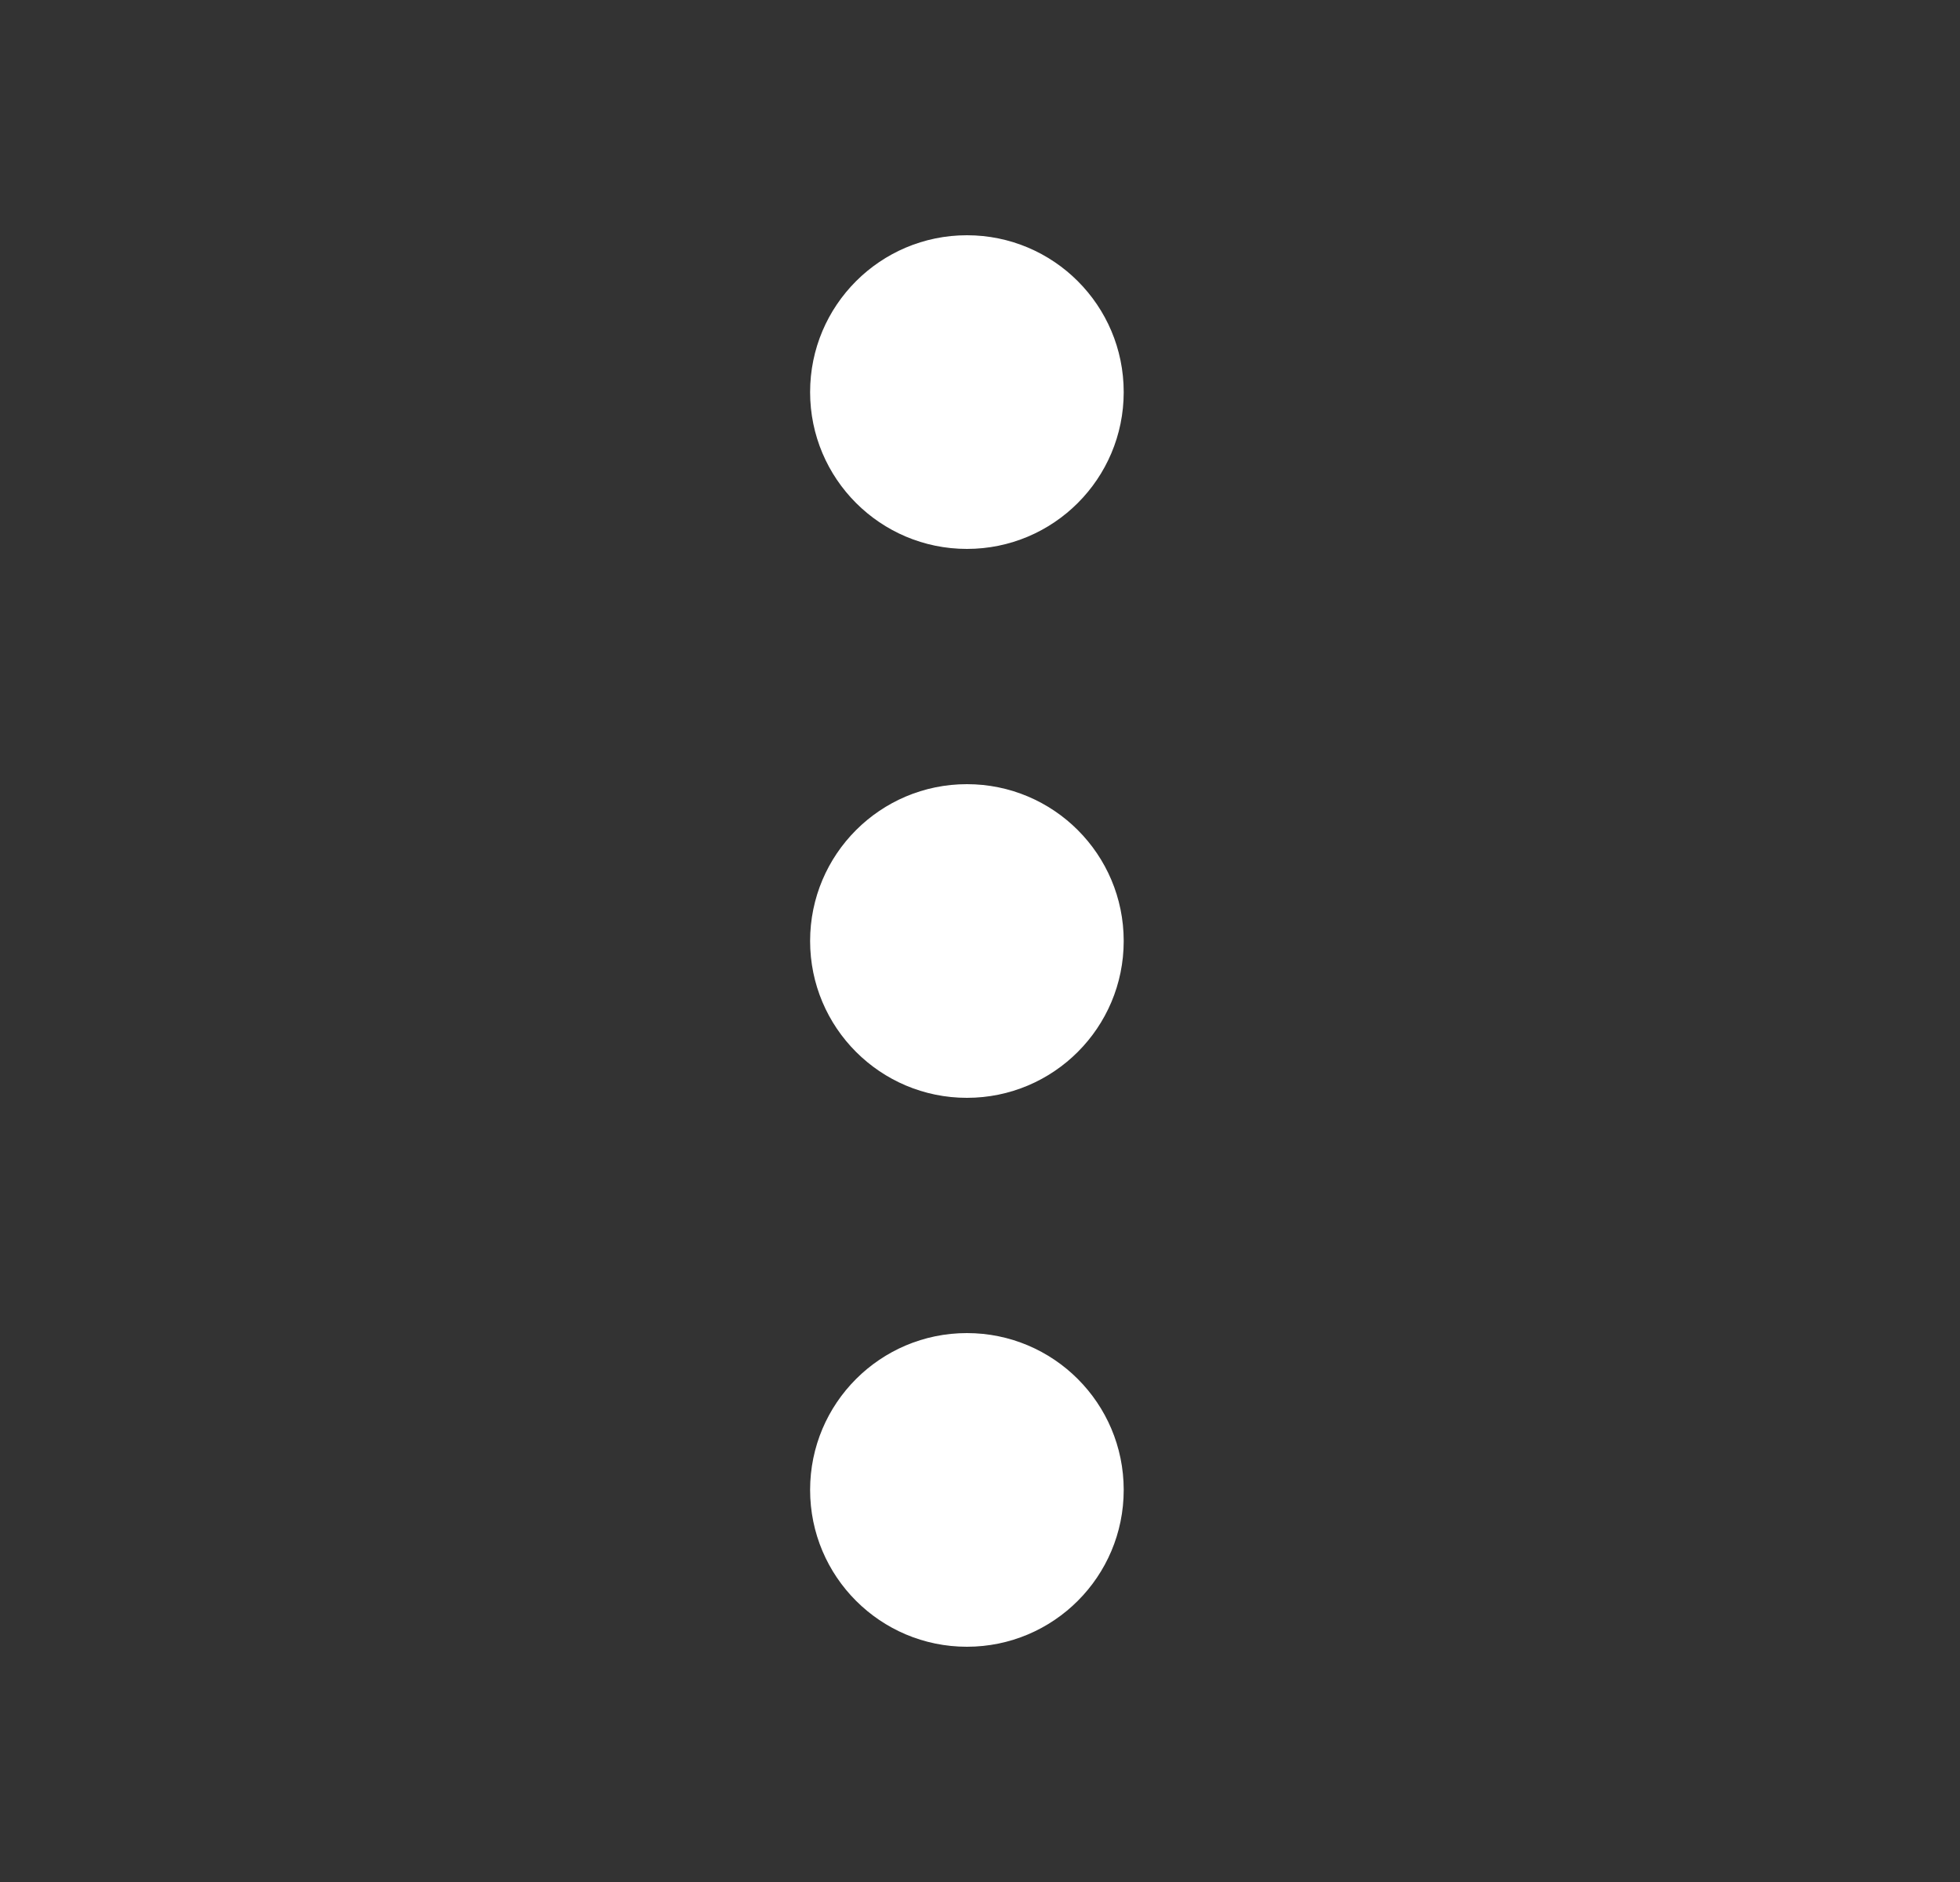 <svg width="25" height="24" viewBox="0 0 25 24" fill="none" xmlns="http://www.w3.org/2000/svg">
<rect x="0" y="0" width="25" height="24" fill="#333333" stroke="none"/>
<g id="Component/icon/ic_More">
<g id="Vector">
<path fill-rule="evenodd" clip-rule="evenodd" d="M12.333 17C11.229 17 10.333 17.895 10.333 19C10.333 20.105 11.229 21 12.333 21C13.438 21 14.333 20.105 14.333 19C14.333 17.895 13.438 17 12.333 17Z" fill="white"/>
<path fill-rule="evenodd" clip-rule="evenodd" d="M12.333 10C11.229 10 10.333 10.895 10.333 12C10.333 13.105 11.229 14 12.333 14C13.438 14 14.333 13.105 14.333 12C14.333 10.895 13.438 10 12.333 10Z" fill="white"/>
<path fill-rule="evenodd" clip-rule="evenodd" d="M12.333 3C11.229 3 10.333 3.895 10.333 5C10.333 6.105 11.229 7 12.333 7C13.438 7 14.333 6.105 14.333 5C14.333 3.895 13.438 3 12.333 3Z" fill="white"/>
</g>
</g>
</svg>
